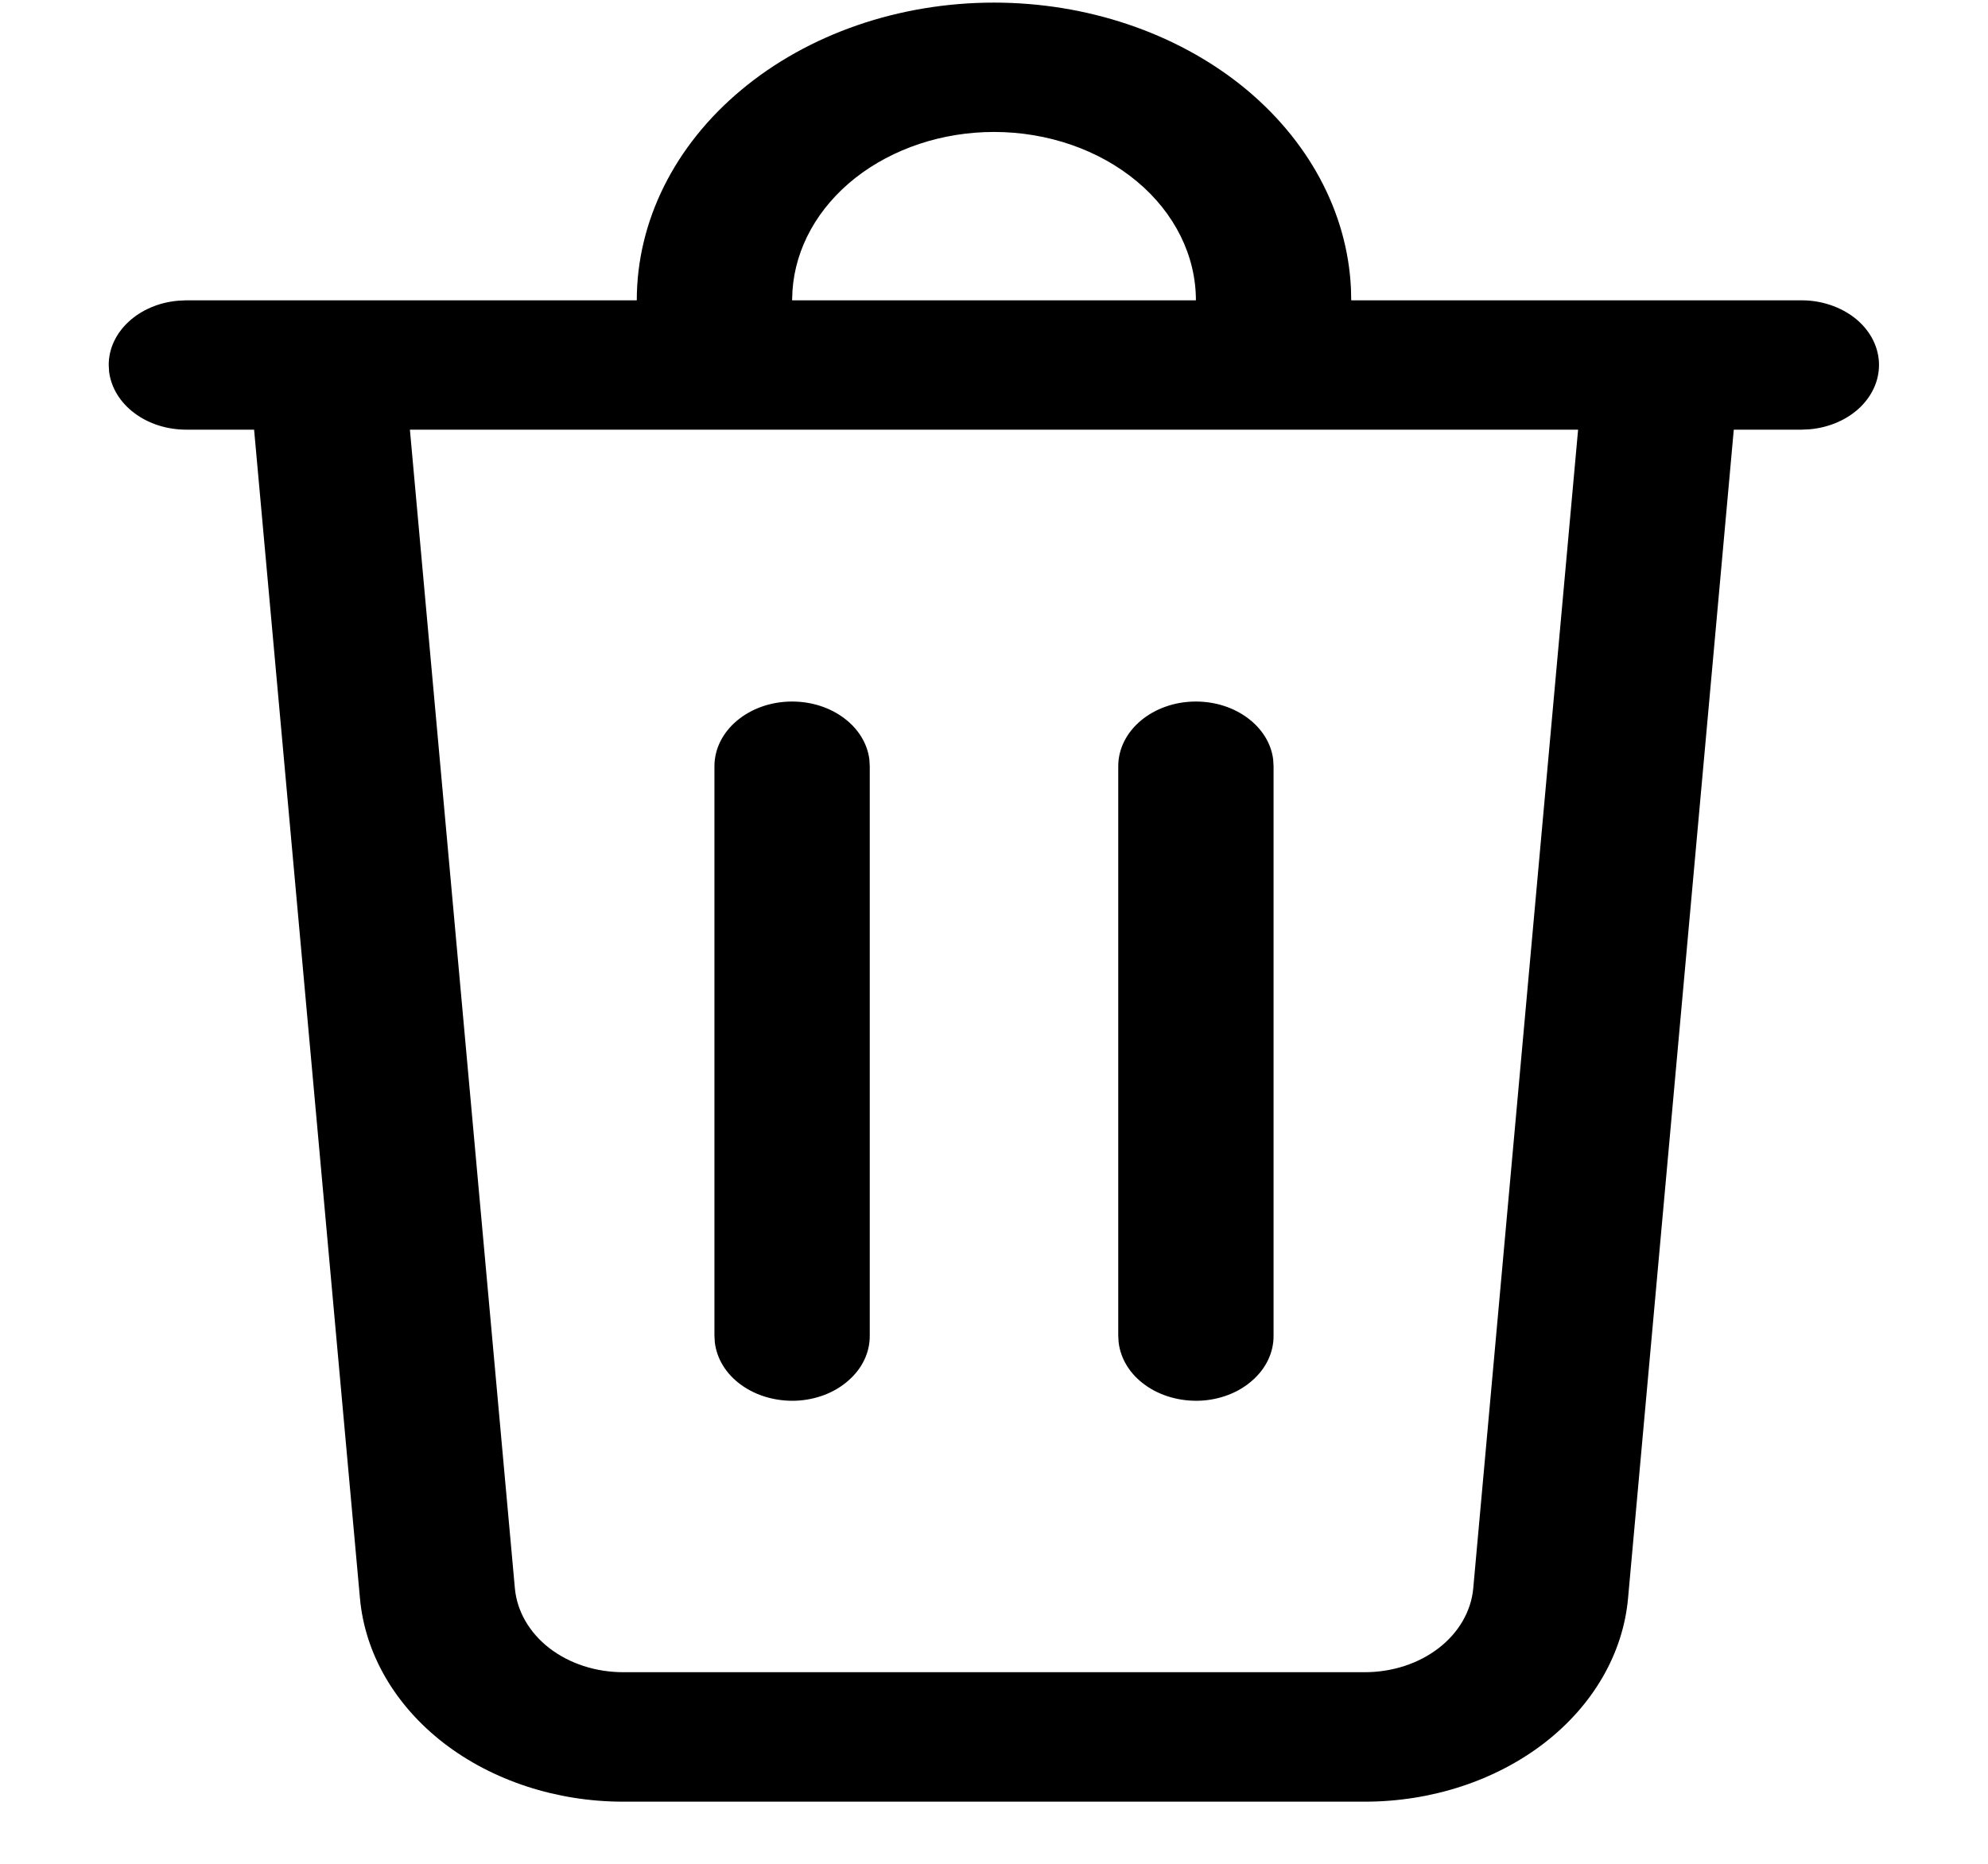 <svg width="16" height="15" viewBox="0 0 16 15" fill="none" xmlns="http://www.w3.org/2000/svg">
<path d="M8 0.021C8.743 0.021 9.458 0.261 9.994 0.69C10.529 1.12 10.845 1.706 10.873 2.325L10.875 2.417H14.5C14.66 2.417 14.813 2.469 14.929 2.56C15.045 2.652 15.114 2.778 15.122 2.911C15.13 3.044 15.077 3.174 14.973 3.276C14.869 3.377 14.723 3.441 14.564 3.455L14.5 3.458H13.954L13.103 12.863C13.063 13.308 12.822 13.724 12.429 14.028C12.036 14.331 11.52 14.5 10.984 14.5H5.016C4.48 14.5 3.964 14.331 3.571 14.028C3.178 13.724 2.937 13.308 2.897 12.863L2.045 3.458H1.5C1.345 3.458 1.196 3.411 1.081 3.324C0.966 3.238 0.894 3.119 0.878 2.991L0.875 2.937C0.875 2.668 1.121 2.446 1.436 2.42L1.5 2.417H5.125C5.125 1.781 5.428 1.172 5.967 0.723C6.506 0.273 7.237 0.021 8 0.021ZM12.701 3.458H3.299L4.144 12.784C4.161 12.967 4.26 13.139 4.421 13.264C4.583 13.389 4.795 13.458 5.016 13.458H10.984C11.205 13.458 11.417 13.389 11.579 13.264C11.741 13.139 11.84 12.967 11.857 12.784L12.701 3.458H12.701ZM9.625 5.646C9.948 5.646 10.215 5.851 10.247 6.113L10.25 6.167V10.75C10.251 10.884 10.19 11.013 10.079 11.11C9.969 11.208 9.818 11.266 9.657 11.273C9.497 11.279 9.339 11.235 9.217 11.147C9.095 11.06 9.019 10.937 9.003 10.803L9 10.75V6.167C9 5.879 9.28 5.646 9.625 5.646ZM6.375 5.646C6.699 5.646 6.965 5.851 6.997 6.113L7 6.167V10.75C7.001 10.884 6.94 11.013 6.829 11.11C6.719 11.208 6.568 11.266 6.407 11.273C6.247 11.279 6.089 11.235 5.967 11.147C5.845 11.06 5.769 10.937 5.753 10.803L5.75 10.75V6.167C5.75 5.879 6.03 5.646 6.375 5.646ZM8 1.062C7.585 1.062 7.186 1.195 6.884 1.432C6.582 1.67 6.401 1.995 6.378 2.34L6.375 2.417H9.625C9.625 2.058 9.454 1.713 9.149 1.459C8.844 1.205 8.431 1.062 8 1.062Z" fill="black"/>
</svg>
